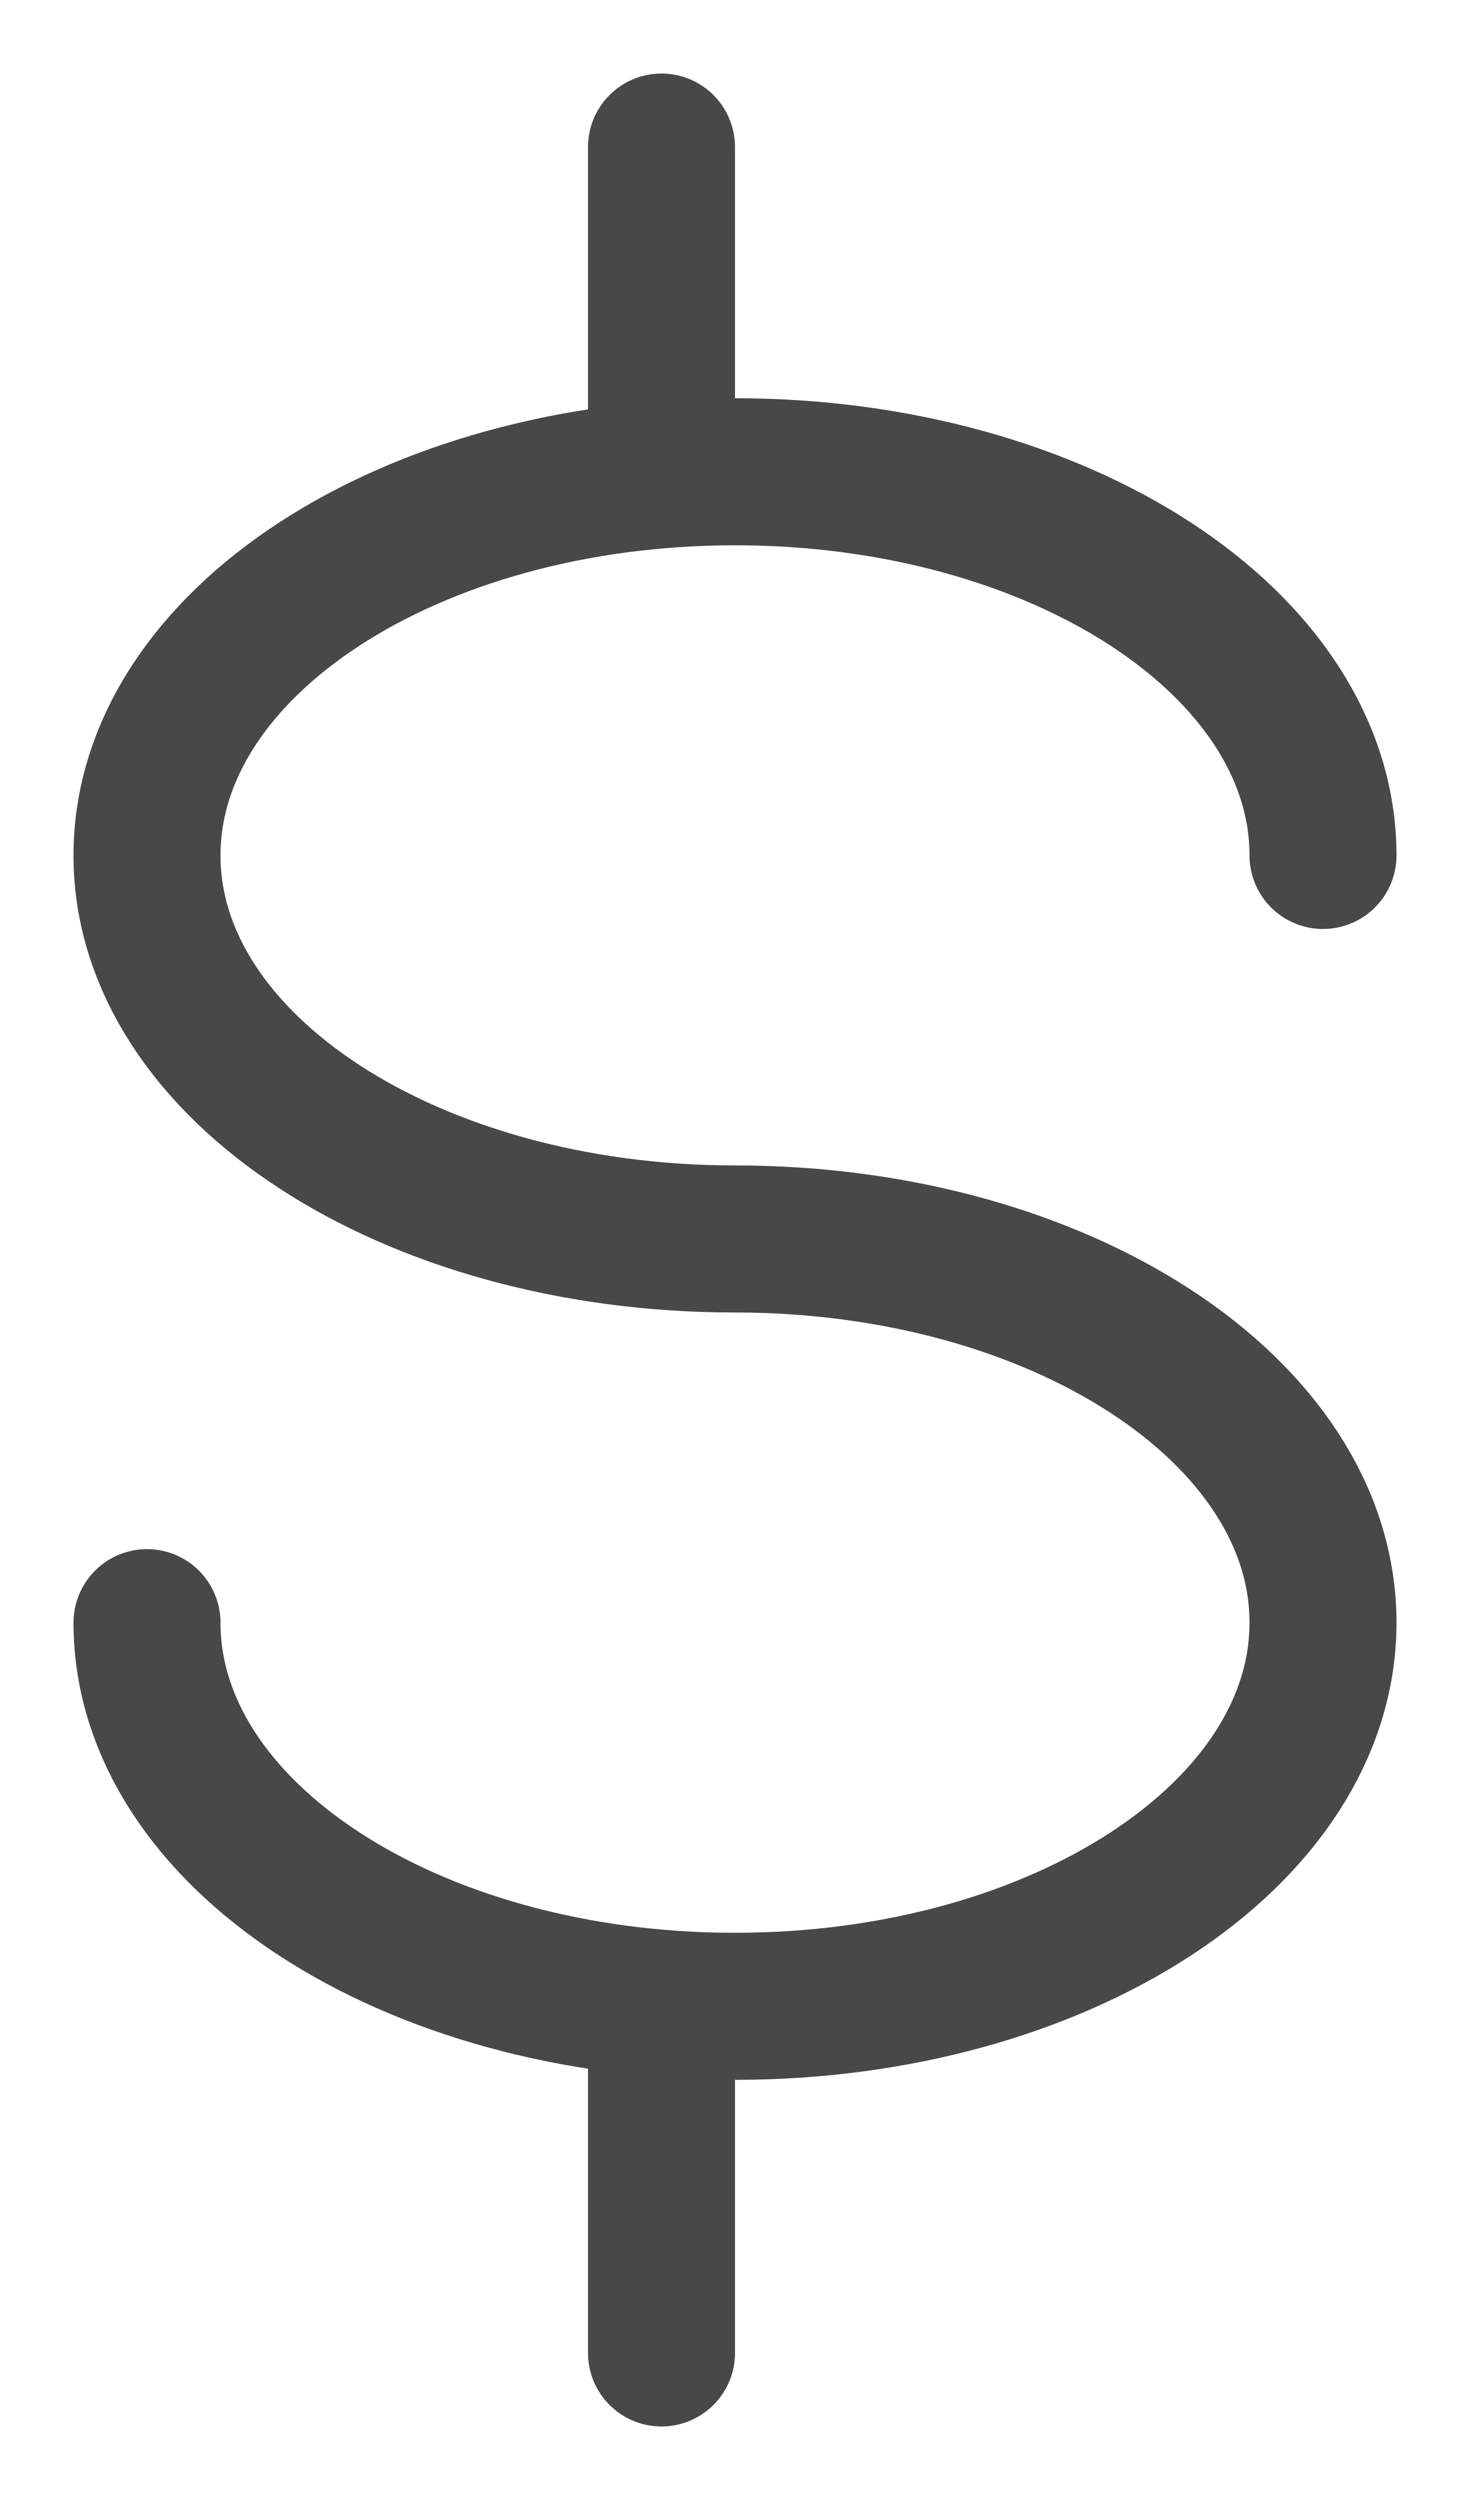 <svg width="10" height="17" viewBox="0 0 10 17" fill="none" xmlns="http://www.w3.org/2000/svg">
<path d="M4.5 1V2.957" stroke="#484848" stroke-linecap="round"/>
<path d="M4.5 14.043V16" stroke="#484848" stroke-linecap="round"/>
<path d="M9 5.817C9 4.376 7.209 3.208 5 3.208C2.791 3.208 1 4.376 1 5.817C1 7.257 2.791 8.425 5 8.425C7.209 8.425 9 9.593 9 11.034C9 12.475 7.209 13.643 5 13.643C2.791 13.643 1 12.475 1 11.034" stroke="#484848" stroke-linecap="round"/>
</svg>

